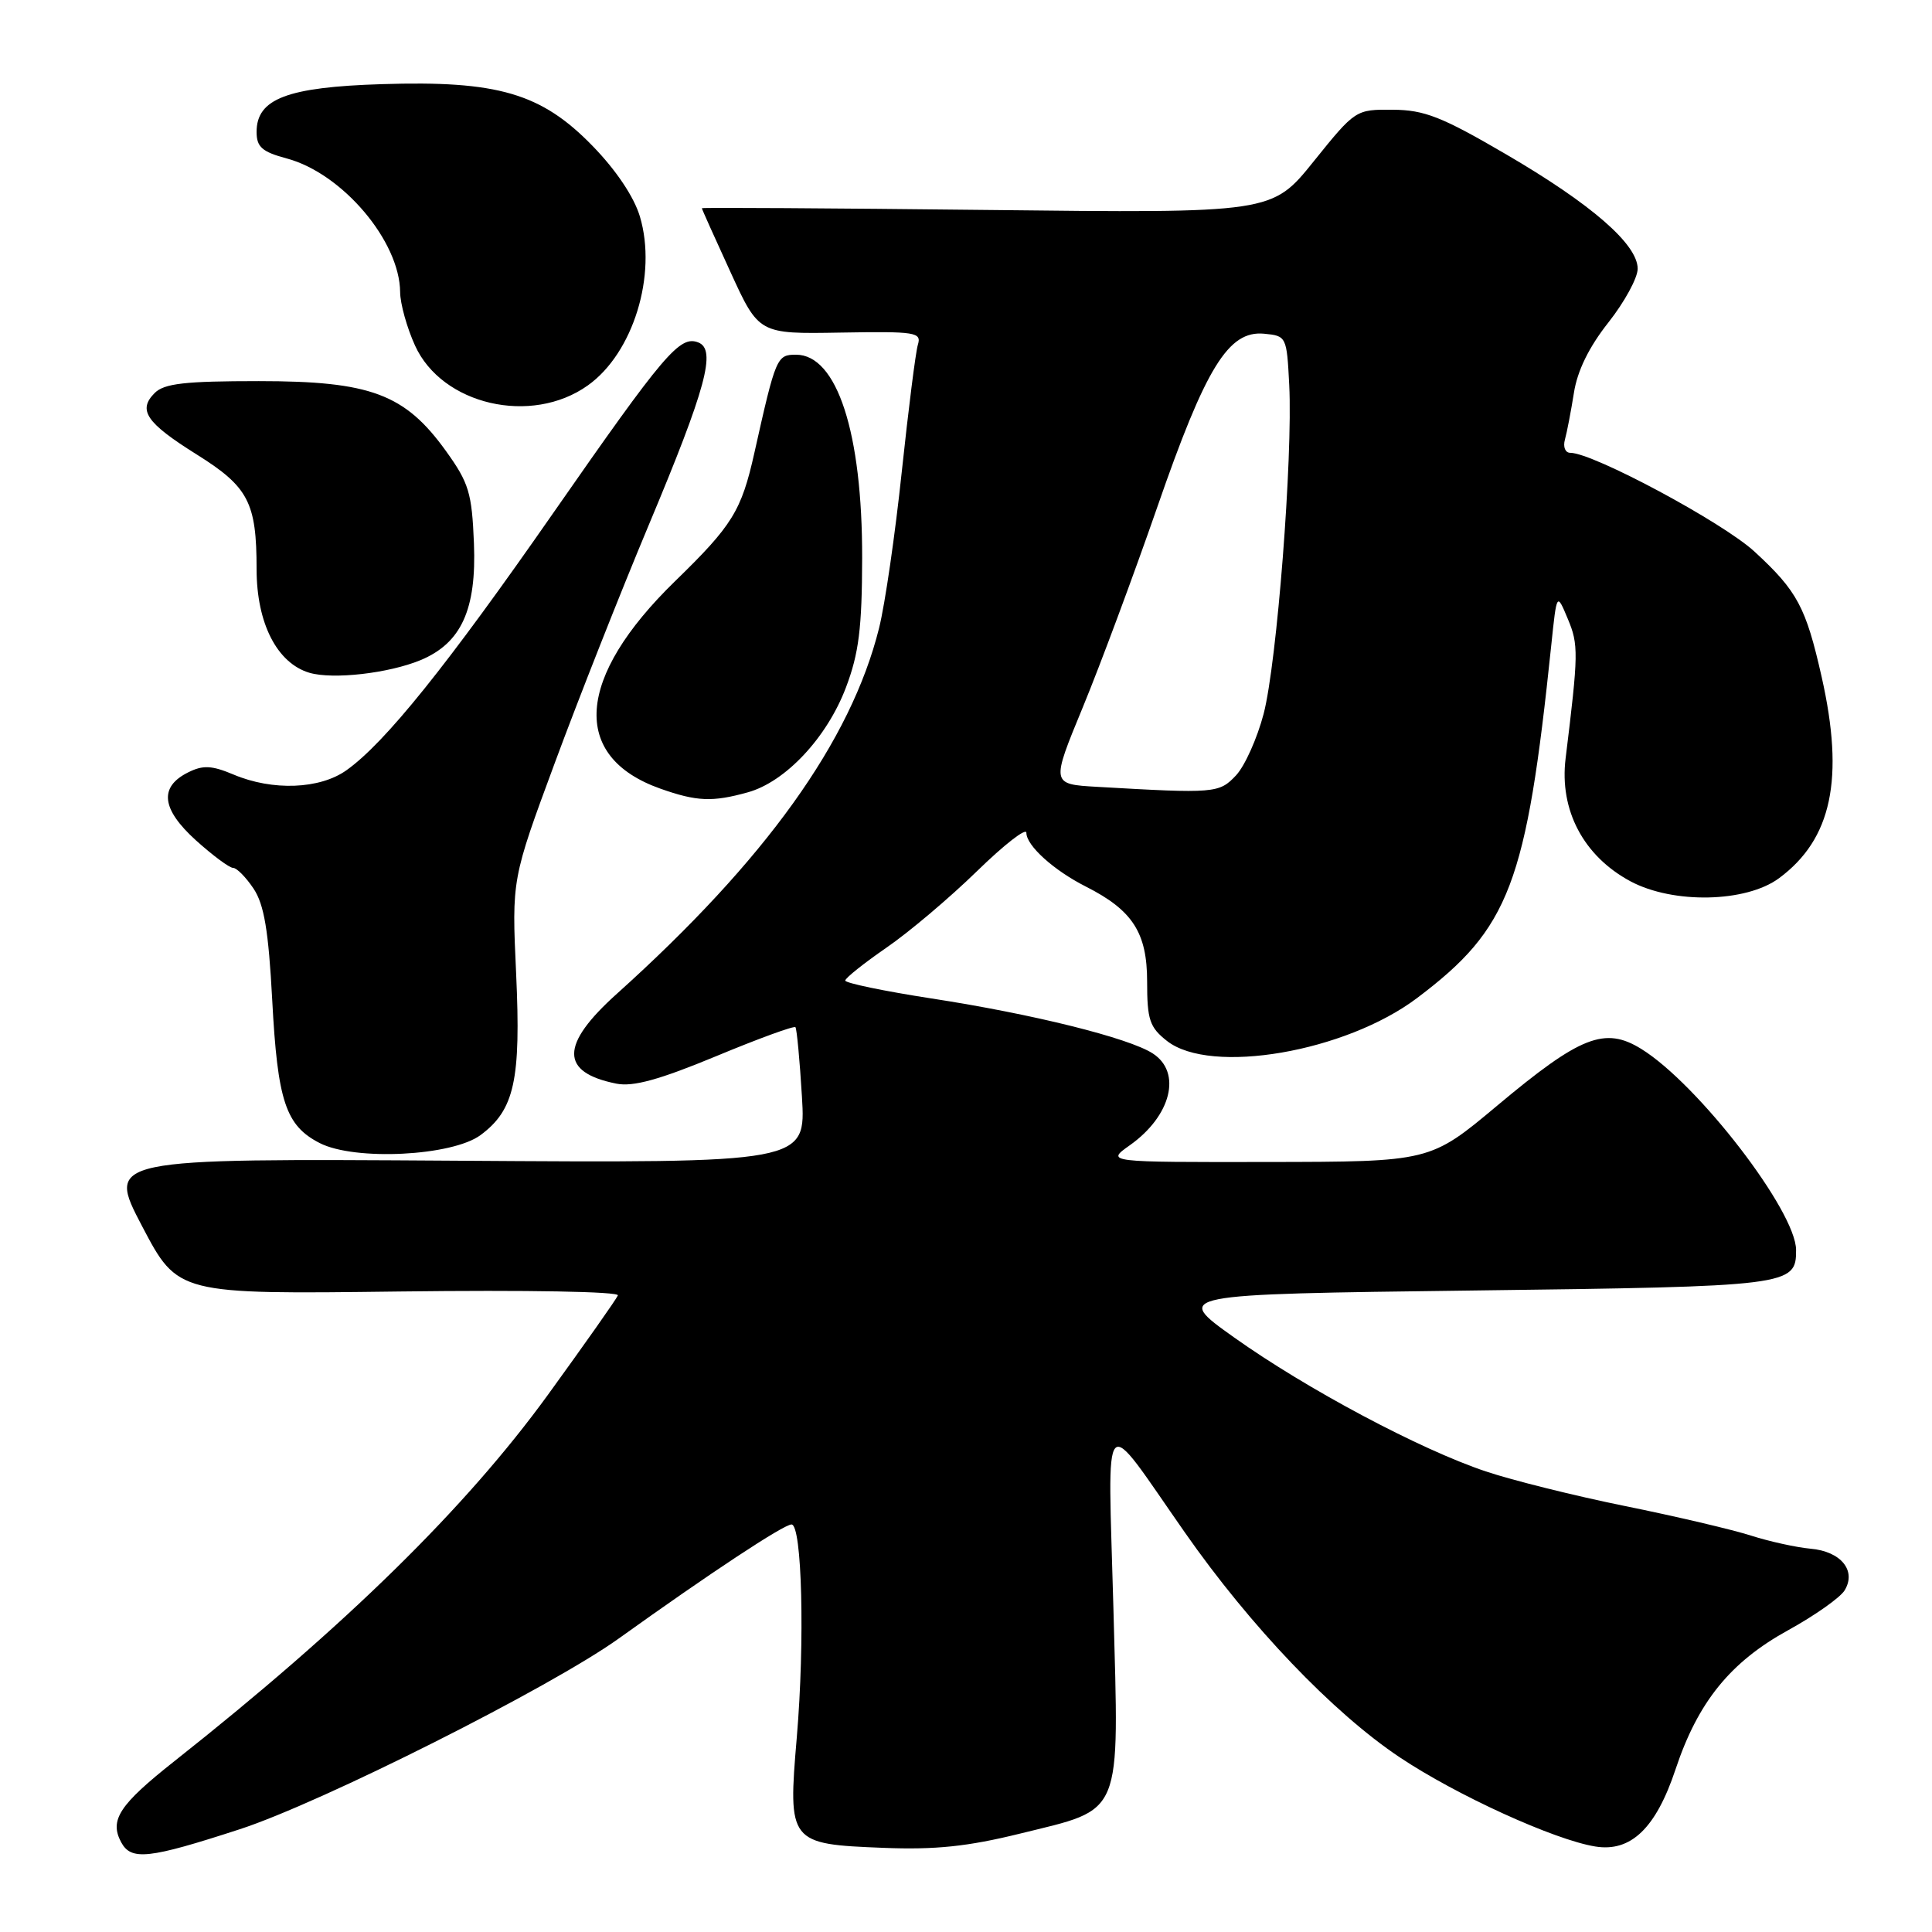 <?xml version="1.0" encoding="UTF-8" standalone="no"?>
<!DOCTYPE svg PUBLIC "-//W3C//DTD SVG 1.1//EN" "http://www.w3.org/Graphics/SVG/1.1/DTD/svg11.dtd" >
<svg xmlns="http://www.w3.org/2000/svg" xmlns:xlink="http://www.w3.org/1999/xlink" version="1.1" viewBox="0 0 256 256">
 <g >
 <path fill="currentColor"
d=" M 31.78 242.38 C 42.60 238.86 73.00 223.56 81.99 217.11 C 94.10 208.43 103.84 202.00 104.88 202.00 C 106.27 202.00 106.66 217.47 105.58 230.20 C 104.39 244.18 104.54 244.36 117.08 244.85 C 123.95 245.12 128.23 244.67 135.13 242.97 C 148.93 239.56 148.28 241.12 147.53 213.00 C 146.80 185.97 145.79 187.02 157.00 203.06 C 165.69 215.50 176.60 226.92 185.45 232.84 C 192.97 237.87 205.95 243.79 211.38 244.67 C 216.10 245.44 219.42 242.25 222.02 234.44 C 224.99 225.51 229.28 220.22 236.96 216.00 C 240.46 214.07 243.81 211.71 244.41 210.75 C 246.03 208.13 243.94 205.56 239.90 205.21 C 238.03 205.04 234.47 204.26 232.00 203.47 C 229.53 202.68 222.05 200.92 215.38 199.57 C 208.71 198.22 200.39 196.15 196.88 194.97 C 188.15 192.05 173.13 184.05 163.50 177.20 C 155.50 171.50 155.50 171.50 195.10 171.00 C 237.22 170.47 238.01 170.37 237.99 165.63 C 237.97 160.48 225.00 143.64 217.48 138.99 C 212.65 136.00 209.41 137.27 198.39 146.50 C 189.50 153.94 189.50 153.94 168.01 153.97 C 146.53 154.00 146.53 154.00 149.71 151.75 C 155.19 147.87 156.63 142.10 152.75 139.59 C 149.58 137.53 136.83 134.36 123.42 132.30 C 117.14 131.33 112.00 130.26 112.00 129.93 C 112.00 129.60 114.46 127.64 117.46 125.57 C 120.46 123.51 125.86 118.94 129.46 115.43 C 133.06 111.92 136.00 109.63 136.00 110.35 C 136.00 112.05 139.62 115.32 143.89 117.48 C 150.08 120.61 152.00 123.59 152.00 130.07 C 152.00 135.13 152.33 136.12 154.63 137.93 C 160.41 142.47 178.30 139.40 187.79 132.23 C 200.04 122.99 202.25 117.18 205.55 85.50 C 206.28 78.50 206.28 78.50 207.74 82.00 C 209.18 85.42 209.16 86.58 207.45 100.50 C 206.61 107.36 209.83 113.44 216.05 116.78 C 221.71 119.80 231.37 119.60 235.74 116.36 C 242.73 111.18 244.42 103.19 241.38 89.70 C 239.29 80.44 238.16 78.32 232.48 73.09 C 228.27 69.21 211.09 60.00 208.07 60.00 C 207.40 60.00 207.09 59.22 207.36 58.25 C 207.63 57.29 208.16 54.51 208.55 52.07 C 209.00 49.14 210.55 45.98 213.12 42.73 C 215.25 40.03 217.00 36.83 217.00 35.61 C 217.00 32.37 210.87 27.04 199.50 20.41 C 191.04 15.47 188.74 14.57 184.56 14.54 C 179.64 14.50 179.59 14.53 174.08 21.37 C 168.55 28.25 168.55 28.25 130.77 27.82 C 110.00 27.59 93.00 27.48 93.00 27.59 C 93.00 27.70 94.70 31.49 96.78 36.02 C 100.55 44.26 100.55 44.26 111.36 44.07 C 121.37 43.90 122.13 44.02 121.62 45.69 C 121.32 46.69 120.37 54.25 119.49 62.50 C 118.62 70.75 117.27 80.08 116.48 83.23 C 112.75 98.19 101.45 113.95 81.75 131.67 C 74.21 138.44 74.19 142.09 81.68 143.59 C 83.89 144.03 87.37 143.07 94.87 139.96 C 100.47 137.63 105.21 135.90 105.40 136.11 C 105.58 136.33 105.97 140.46 106.26 145.30 C 106.79 154.11 106.79 154.11 60.45 153.80 C 14.12 153.50 14.12 153.50 18.84 162.50 C 23.57 171.50 23.57 171.50 52.91 171.13 C 69.90 170.92 82.09 171.14 81.87 171.65 C 81.67 172.15 77.50 178.06 72.61 184.81 C 61.72 199.81 45.81 215.42 23.10 233.37 C 15.81 239.14 14.48 241.16 16.05 244.10 C 17.38 246.57 19.68 246.32 31.78 242.38 Z  M 63.68 150.40 C 68.17 147.07 69.04 143.12 68.39 129.00 C 67.81 116.50 67.81 116.50 73.51 101.10 C 76.64 92.63 82.24 78.45 85.95 69.60 C 93.58 51.40 94.96 46.30 92.51 45.37 C 90.07 44.43 88.03 46.83 73.36 67.90 C 59.26 88.17 51.02 98.43 45.91 102.06 C 42.38 104.58 36.11 104.82 30.94 102.63 C 28.06 101.42 26.90 101.36 24.94 102.34 C 21.05 104.27 21.38 107.20 25.95 111.34 C 28.18 113.35 30.40 115.00 30.89 115.00 C 31.37 115.00 32.59 116.24 33.60 117.75 C 35.00 119.86 35.58 123.31 36.07 132.50 C 36.78 145.92 37.85 149.16 42.38 151.47 C 47.03 153.84 59.92 153.19 63.68 150.40 Z  M 99.08 104.99 C 104.08 103.61 109.58 97.73 112.09 91.10 C 113.80 86.59 114.22 83.25 114.24 73.95 C 114.27 57.35 110.91 47.00 105.48 47.00 C 102.93 47.00 102.80 47.30 99.96 60.00 C 98.24 67.70 97.05 69.62 89.46 77.00 C 76.31 89.79 75.56 100.27 87.50 104.50 C 92.33 106.21 94.40 106.29 99.08 104.99 Z  M 55.73 87.47 C 61.12 85.22 63.15 80.77 62.80 72.00 C 62.53 65.30 62.13 63.99 59.09 59.76 C 53.65 52.20 49.10 50.50 34.29 50.50 C 24.52 50.50 21.76 50.81 20.50 52.07 C 18.22 54.35 19.37 56.03 26.08 60.23 C 32.92 64.51 34.00 66.58 34.00 75.42 C 34.00 82.58 36.71 87.88 41.01 89.15 C 44.14 90.06 51.50 89.22 55.73 87.47 Z  M 77.89 51.07 C 83.90 46.80 87.10 36.42 84.79 28.69 C 84.02 26.10 81.63 22.53 78.52 19.34 C 71.73 12.35 65.96 10.66 50.59 11.15 C 38.04 11.54 34.00 13.09 34.00 17.48 C 34.00 19.48 34.72 20.12 38.01 21.00 C 45.37 22.98 52.97 31.95 53.02 38.71 C 53.03 40.24 53.92 43.43 54.99 45.78 C 58.56 53.66 70.42 56.40 77.89 51.07 Z  M 145.38 104.26 C 139.27 103.91 139.27 103.91 143.48 93.71 C 145.80 88.09 150.23 76.17 153.34 67.21 C 159.77 48.65 162.77 43.77 167.50 44.22 C 170.46 44.50 170.50 44.59 170.83 51.00 C 171.31 60.66 169.20 87.82 167.44 94.58 C 166.59 97.82 164.95 101.49 163.78 102.74 C 161.54 105.12 161.01 105.16 145.38 104.26 Z "/>
</g>
</svg>